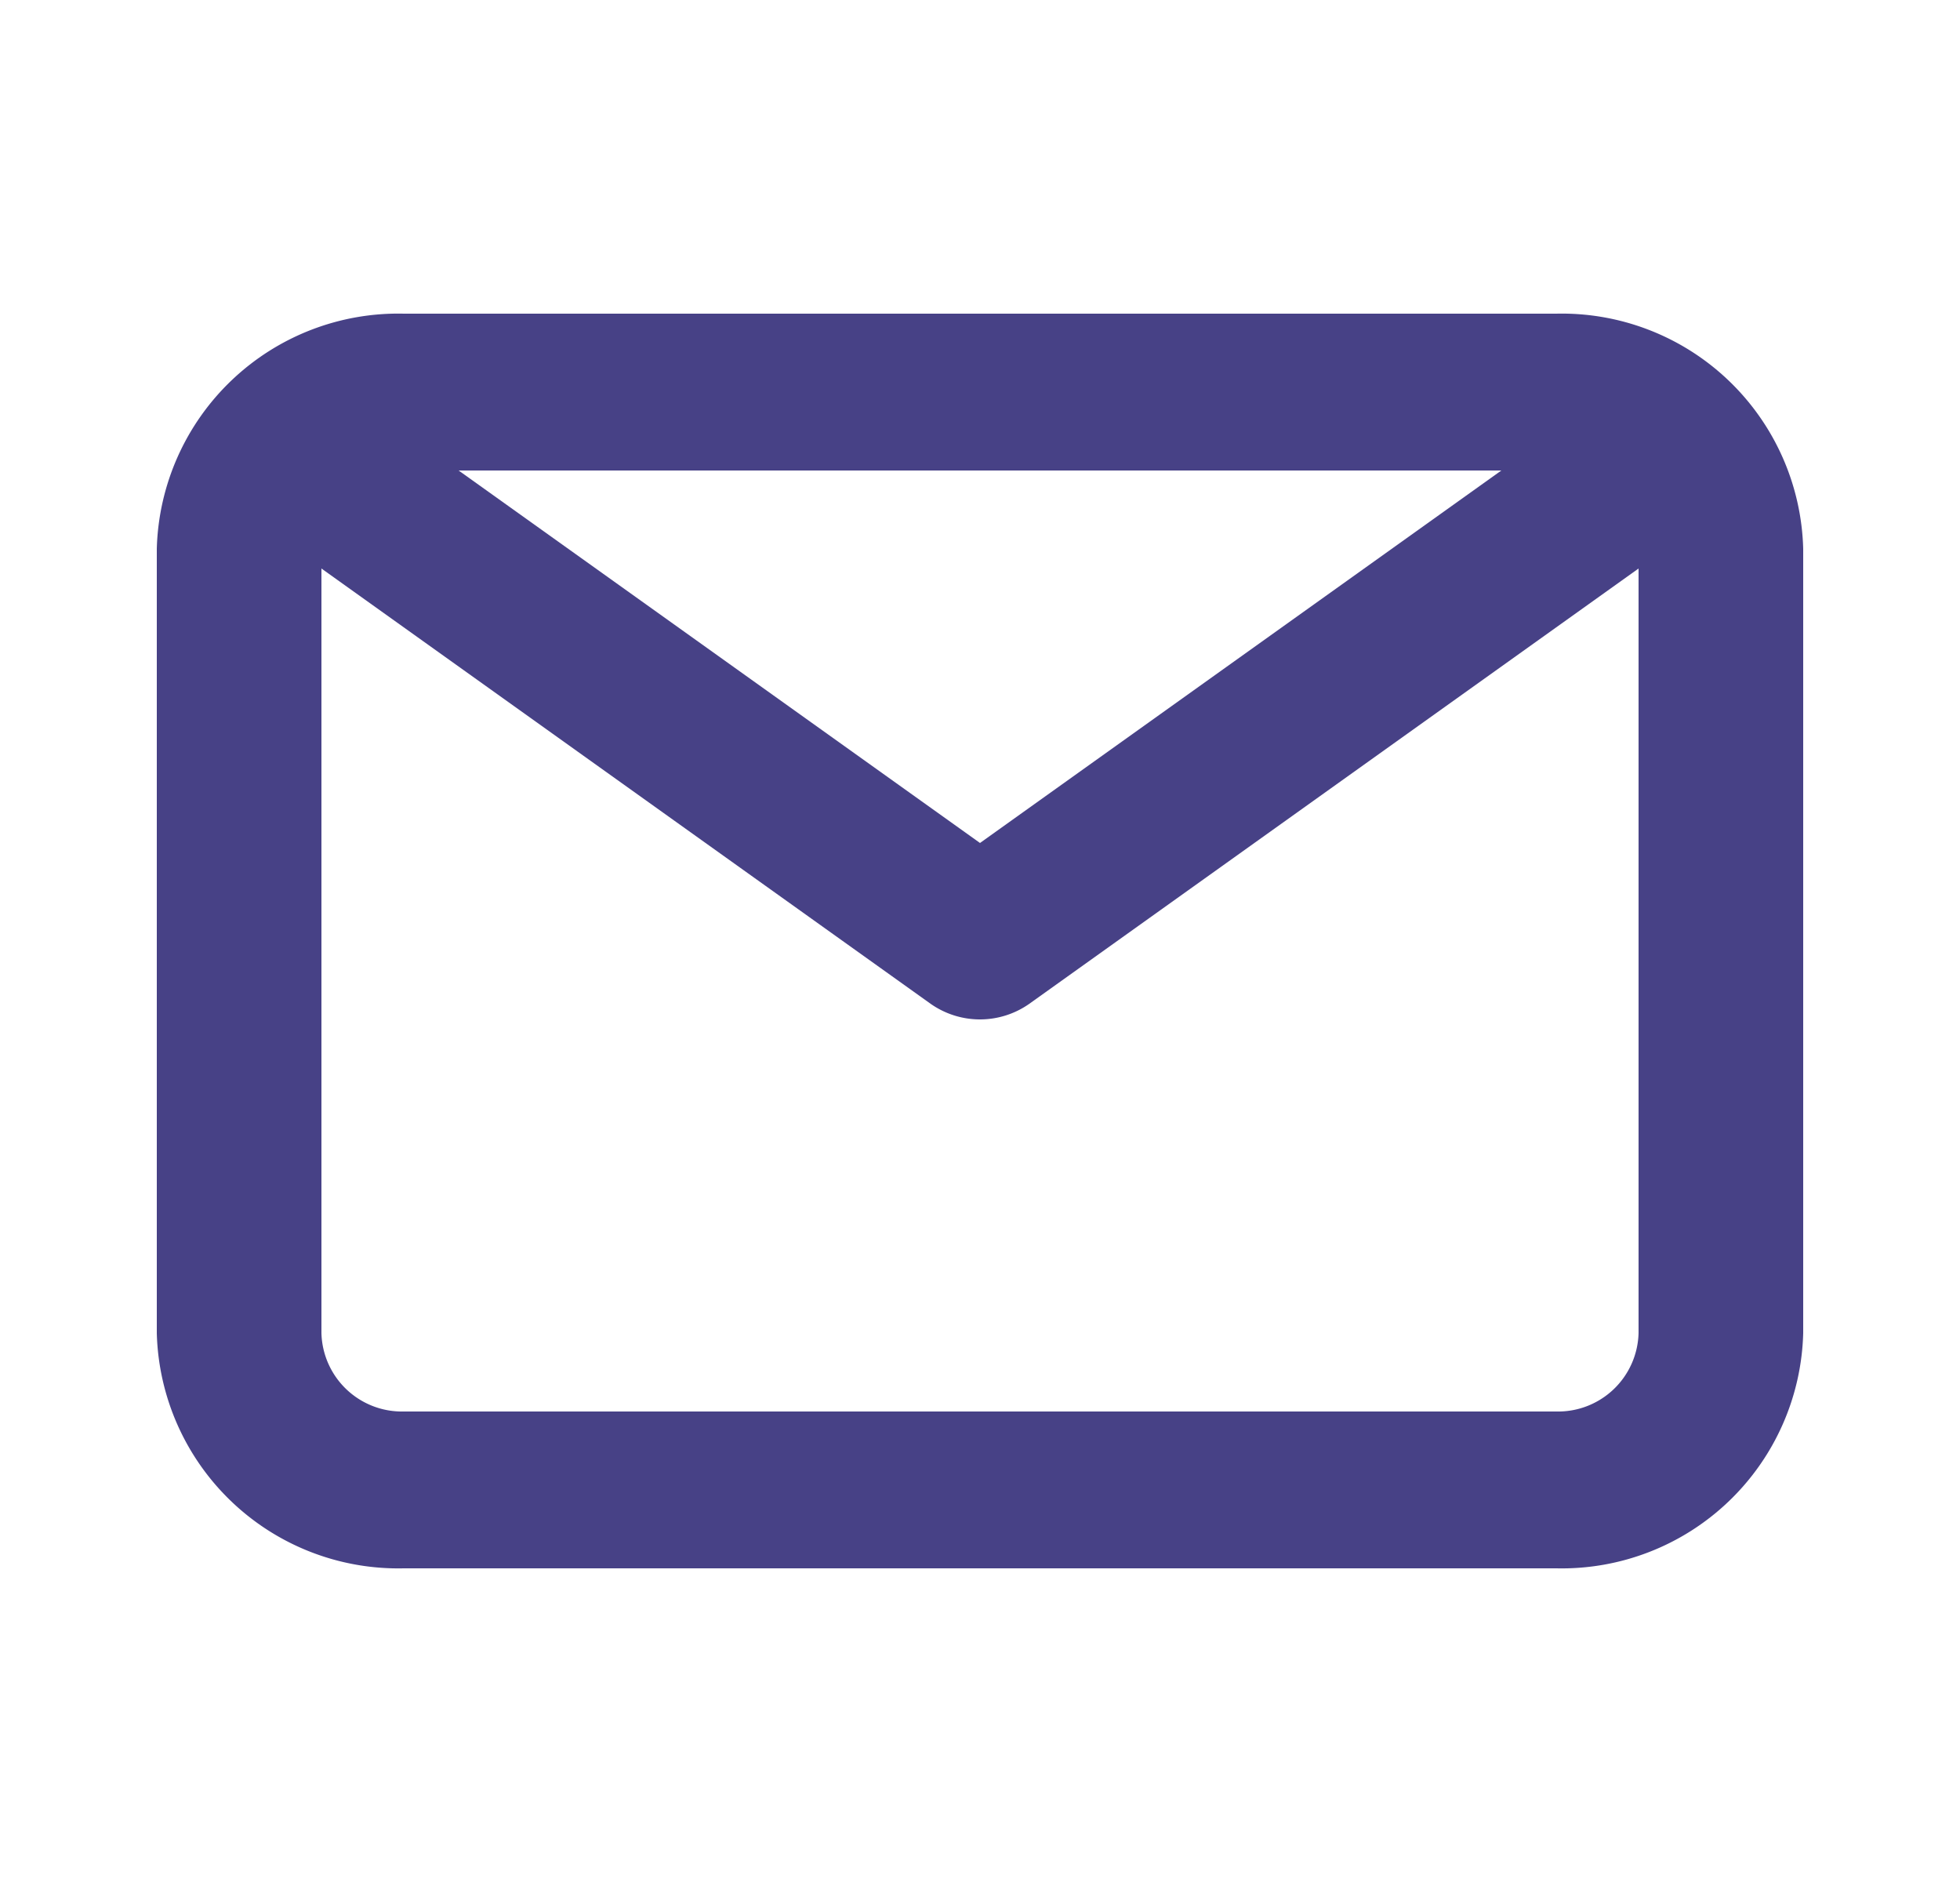 <svg xmlns="http://www.w3.org/2000/svg" xmlns:xlink="http://www.w3.org/1999/xlink" width="25" height="24" viewBox="0 0 25 24"><defs><style>.a{fill:#474186;}.b{clip-path:url(#a);}</style><clipPath id="a"><path class="a" d="M17.85,16H3.15A3.081,3.081,0,0,1,0,13V3A3.081,3.081,0,0,1,3.15,0h14.7A3.081,3.081,0,0,1,21,3V13A3.081,3.081,0,0,1,17.85,16ZM2.1,3.25V13a1.027,1.027,0,0,0,1.05,1h14.7a1.027,1.027,0,0,0,1.05-1V3.25L11.13,8.8a1.094,1.094,0,0,1-1.261,0ZM3.85,2,10.5,6.75,17.15,2Z"/></clipPath></defs><g transform="translate(2 4)"><path class="a" d="M17.85,16H3.15A3.081,3.081,0,0,1,0,13V3A3.081,3.081,0,0,1,3.15,0h14.7A3.081,3.081,0,0,1,21,3V13A3.081,3.081,0,0,1,17.85,16ZM2.1,3.25V13a1.027,1.027,0,0,0,1.05,1h14.7a1.027,1.027,0,0,0,1.05-1V3.25L11.13,8.8a1.094,1.094,0,0,1-1.261,0ZM3.85,2,10.5,6.75,17.15,2Z"/></g></svg>